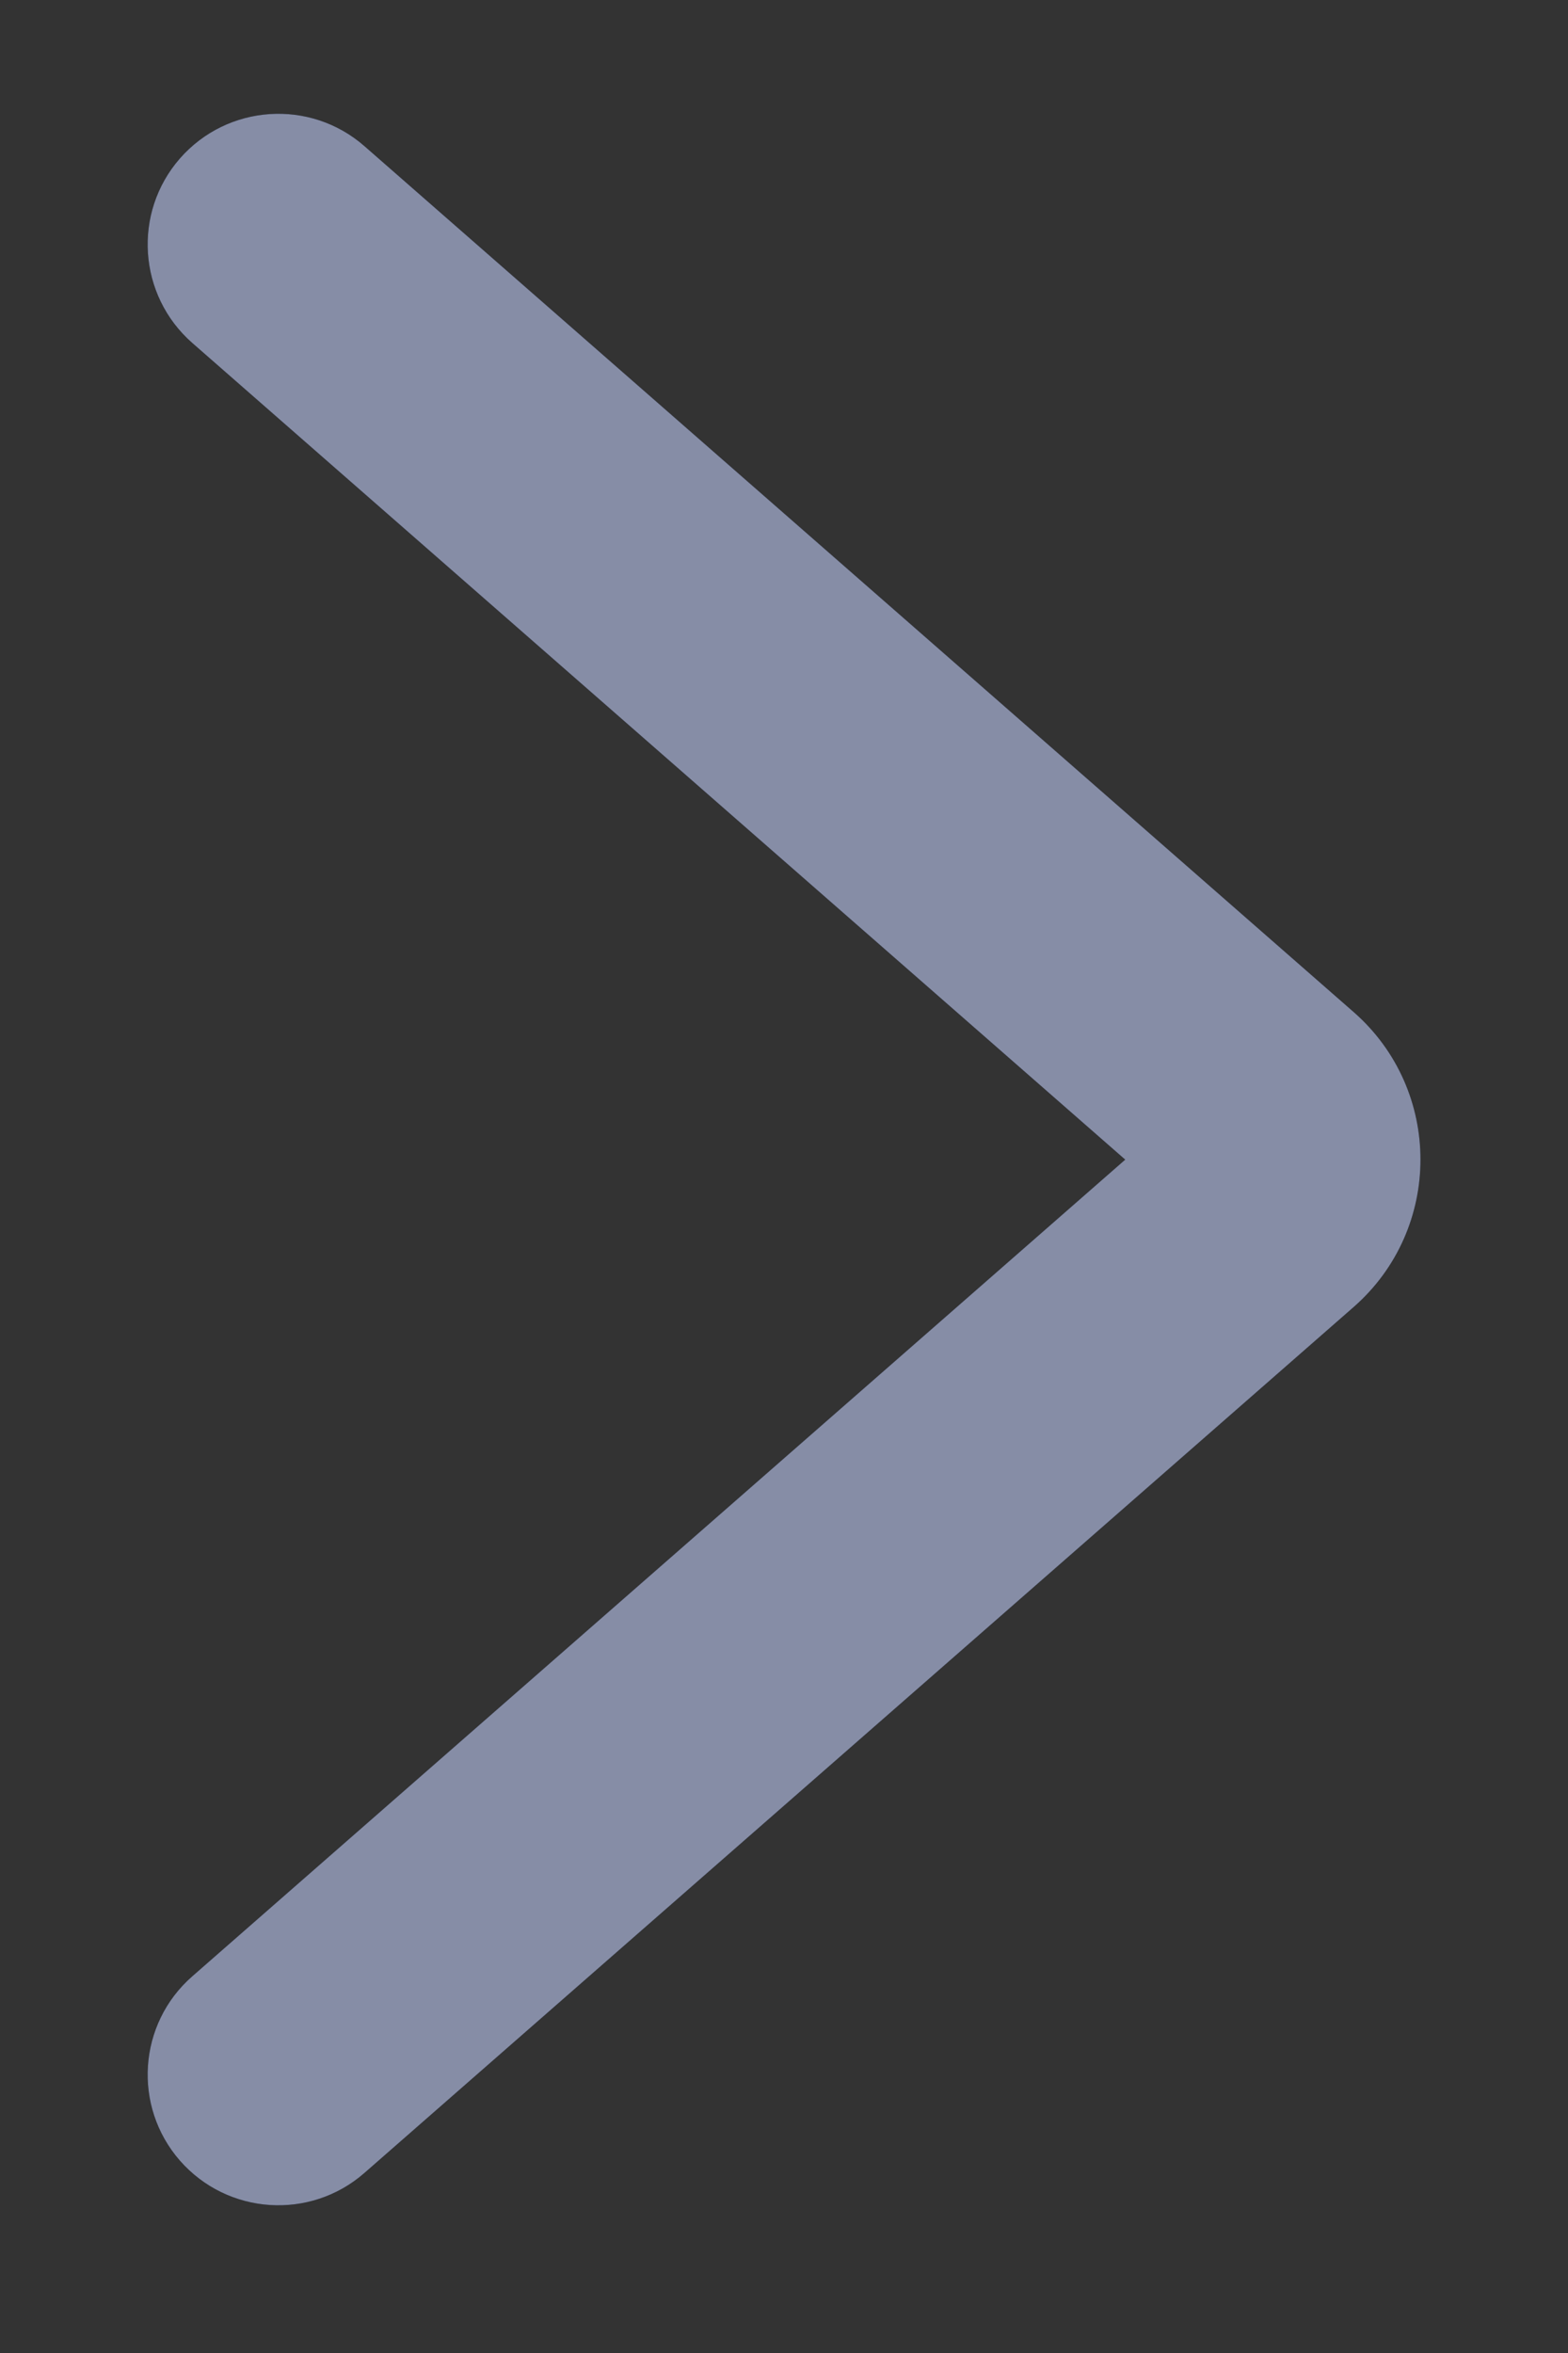 <svg width="8" height="12" viewBox="0 0 8 12" fill="none" xmlns="http://www.w3.org/2000/svg">
<rect x="0" y="0" width="8" height="12" fill="#333333" stroke="none"/>
<path fill-rule="evenodd" clip-rule="evenodd" d="M0.918 11.019C0.676 10.742 0.704 10.321 0.981 10.079L5.741 5.914L0.981 1.749C0.704 1.506 0.676 1.085 0.918 0.808C1.161 0.531 1.582 0.503 1.859 0.745L6.906 5.161C7.361 5.559 7.361 6.268 6.906 6.666L1.859 11.082C1.582 11.324 1.161 11.296 0.918 11.019Z" fill="black"/>
<path fill-rule="evenodd" clip-rule="evenodd" d="M0.918 11.019C0.676 10.742 0.704 10.321 0.981 10.079L5.741 5.914L0.981 1.749C0.704 1.506 0.676 1.085 0.918 0.808C1.161 0.531 1.582 0.503 1.859 0.745L6.906 5.161C7.361 5.559 7.361 6.268 6.906 6.666L1.859 11.082C1.582 11.324 1.161 11.296 0.918 11.019Z" fill="#2A59FE" fill-opacity="0.3"/>
<path fill-rule="evenodd" clip-rule="evenodd" d="M0.918 11.019C0.676 10.742 0.704 10.321 0.981 10.079L5.741 5.914L0.981 1.749C0.704 1.506 0.676 1.085 0.918 0.808C1.161 0.531 1.582 0.503 1.859 0.745L6.906 5.161C7.361 5.559 7.361 6.268 6.906 6.666L1.859 11.082C1.582 11.324 1.161 11.296 0.918 11.019Z" fill="white" fill-opacity="0.5"/>
</svg>
